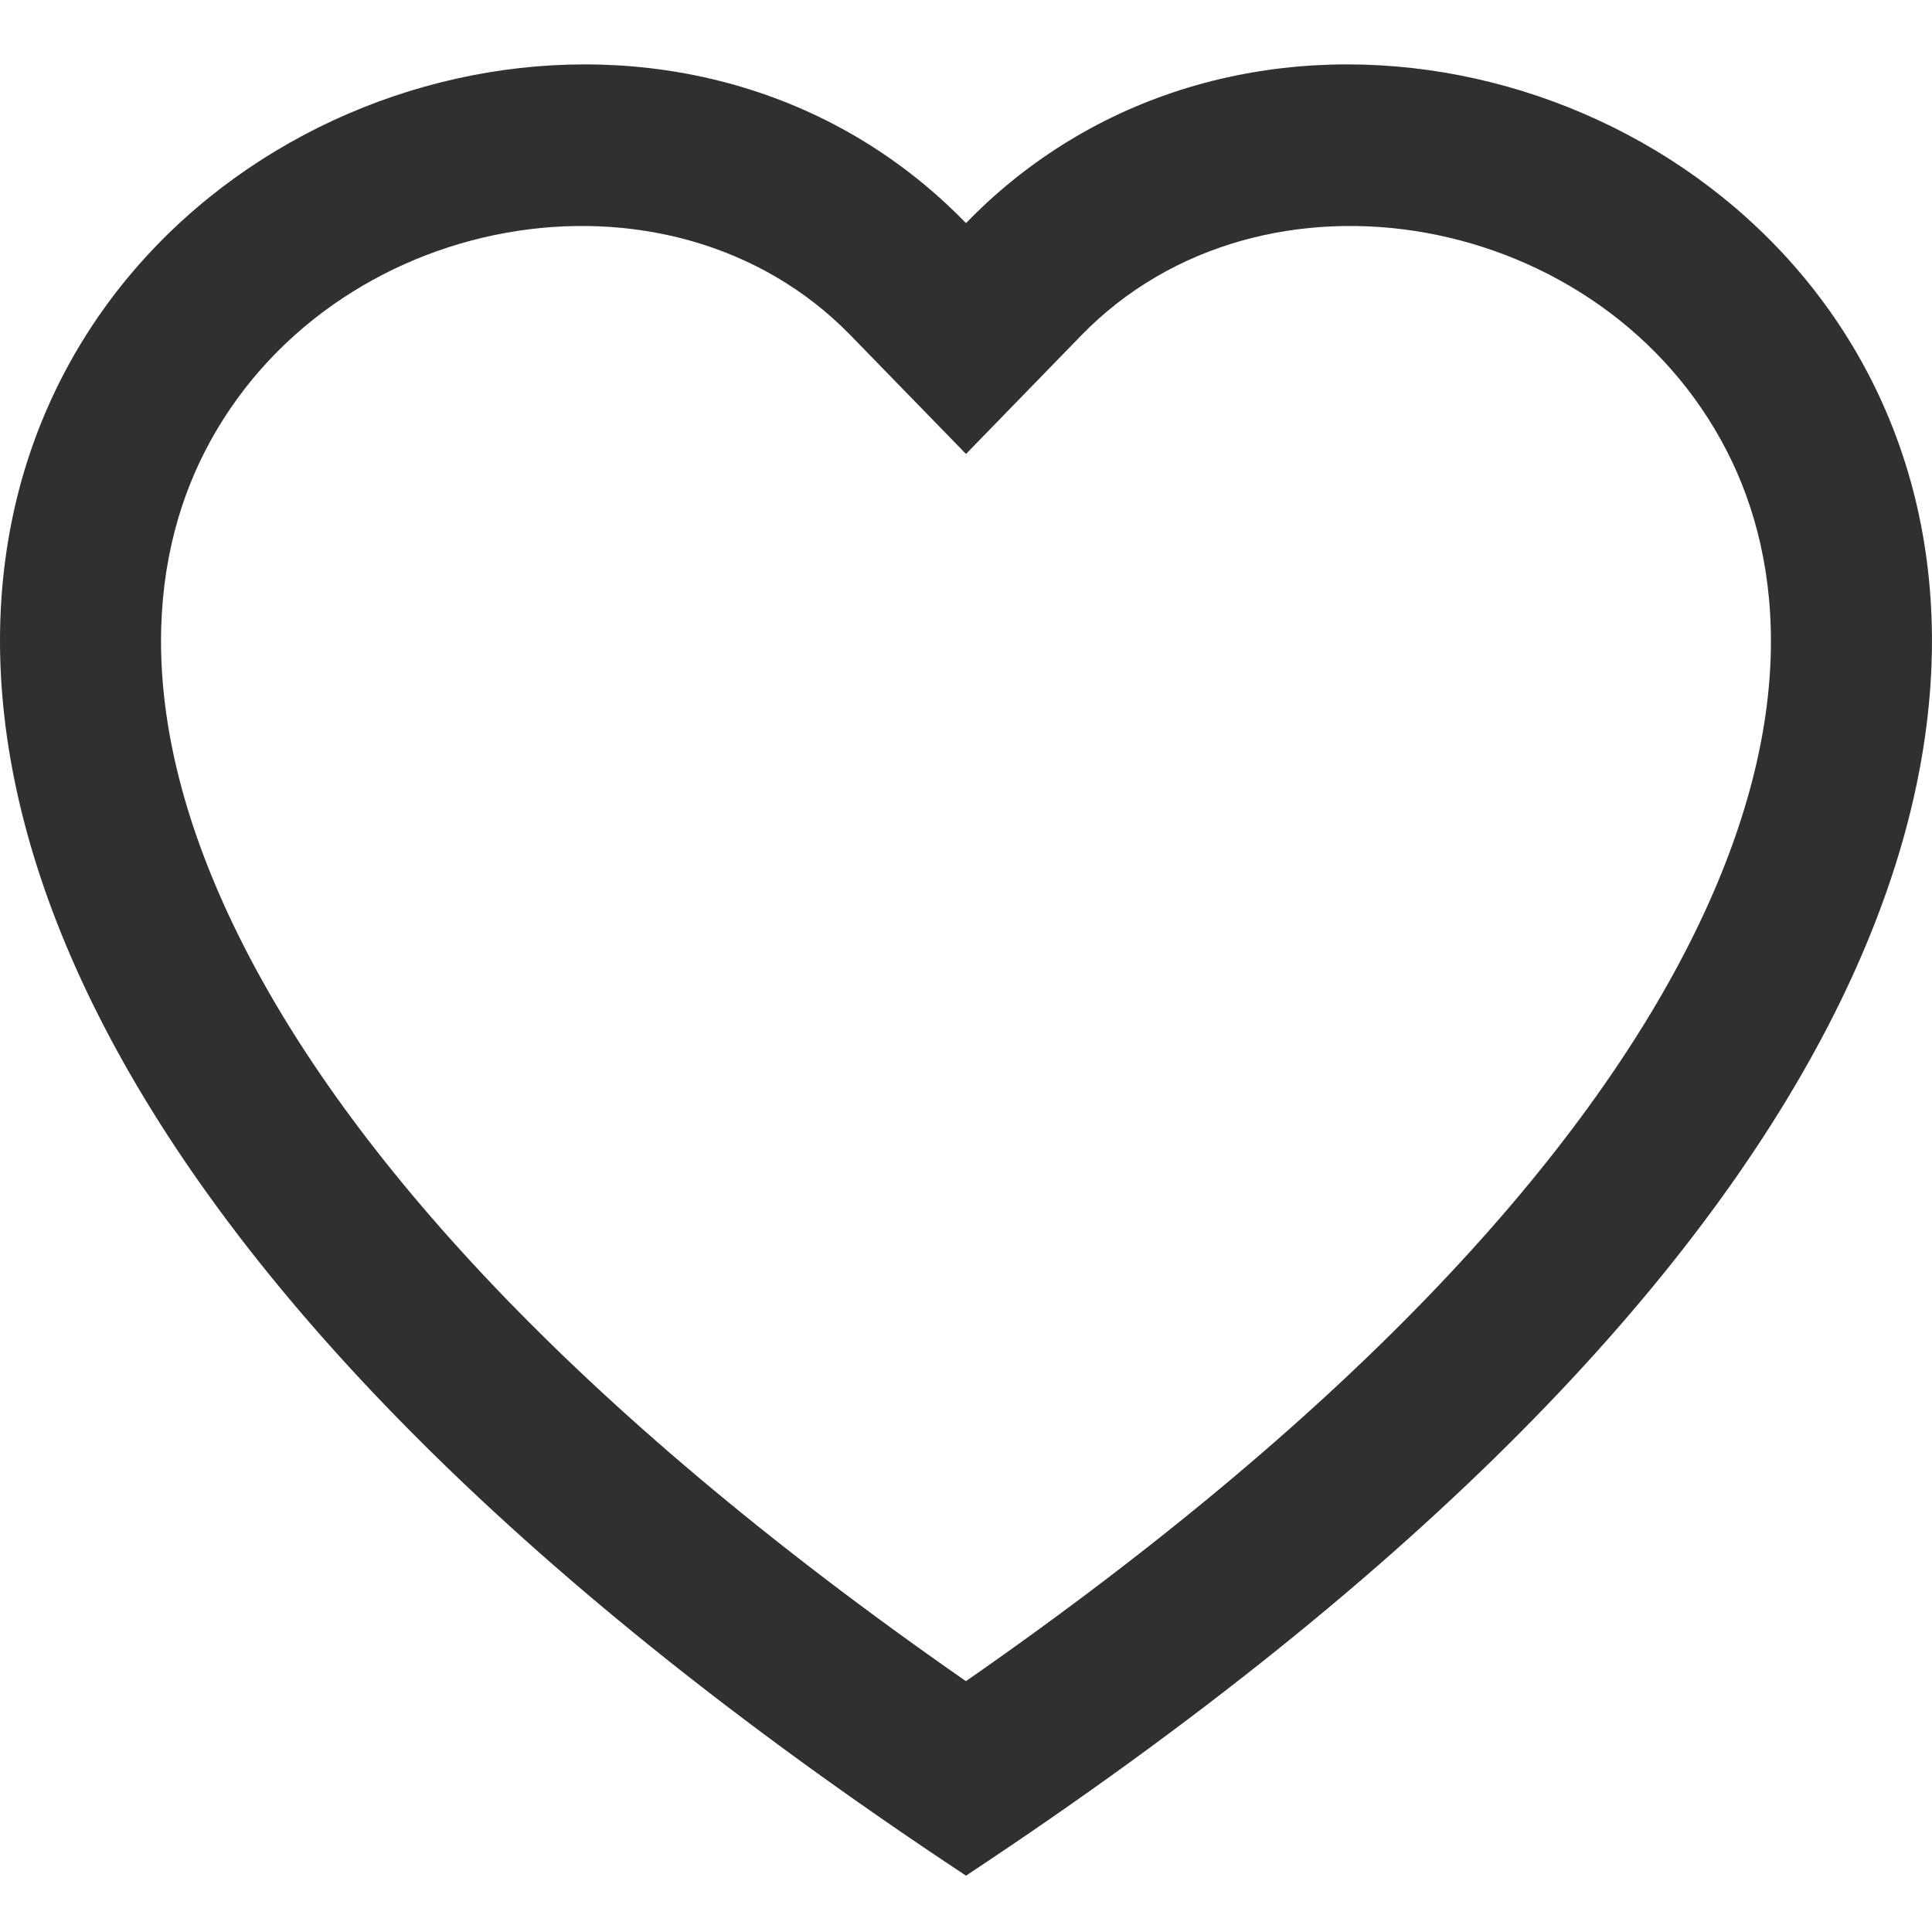 <svg width="30" height="30" viewBox="0 0 30 30" fill="none" xmlns="http://www.w3.org/2000/svg">
<path fill-rule="evenodd" clip-rule="evenodd" d="M15 7.049L13.208 5.207C10.384 2.305 5.1 3.264 3.182 7.009C2.306 8.72 2.055 11.276 3.772 14.663C5.403 17.882 8.803 21.797 14.999 26.105C21.196 21.797 24.596 17.881 26.227 14.663C27.945 11.275 27.693 8.72 26.817 7.009C24.9 3.264 19.615 2.305 16.791 5.207L15 7.049ZM15 29.125C-13.748 10.13 6.146 -4.7 14.669 3.142C14.781 3.246 14.892 3.353 15 3.464C15.108 3.353 15.218 3.246 15.33 3.142C23.853 -4.7 43.748 10.128 15 29.125Z" fill="#303030"/>
</svg>
